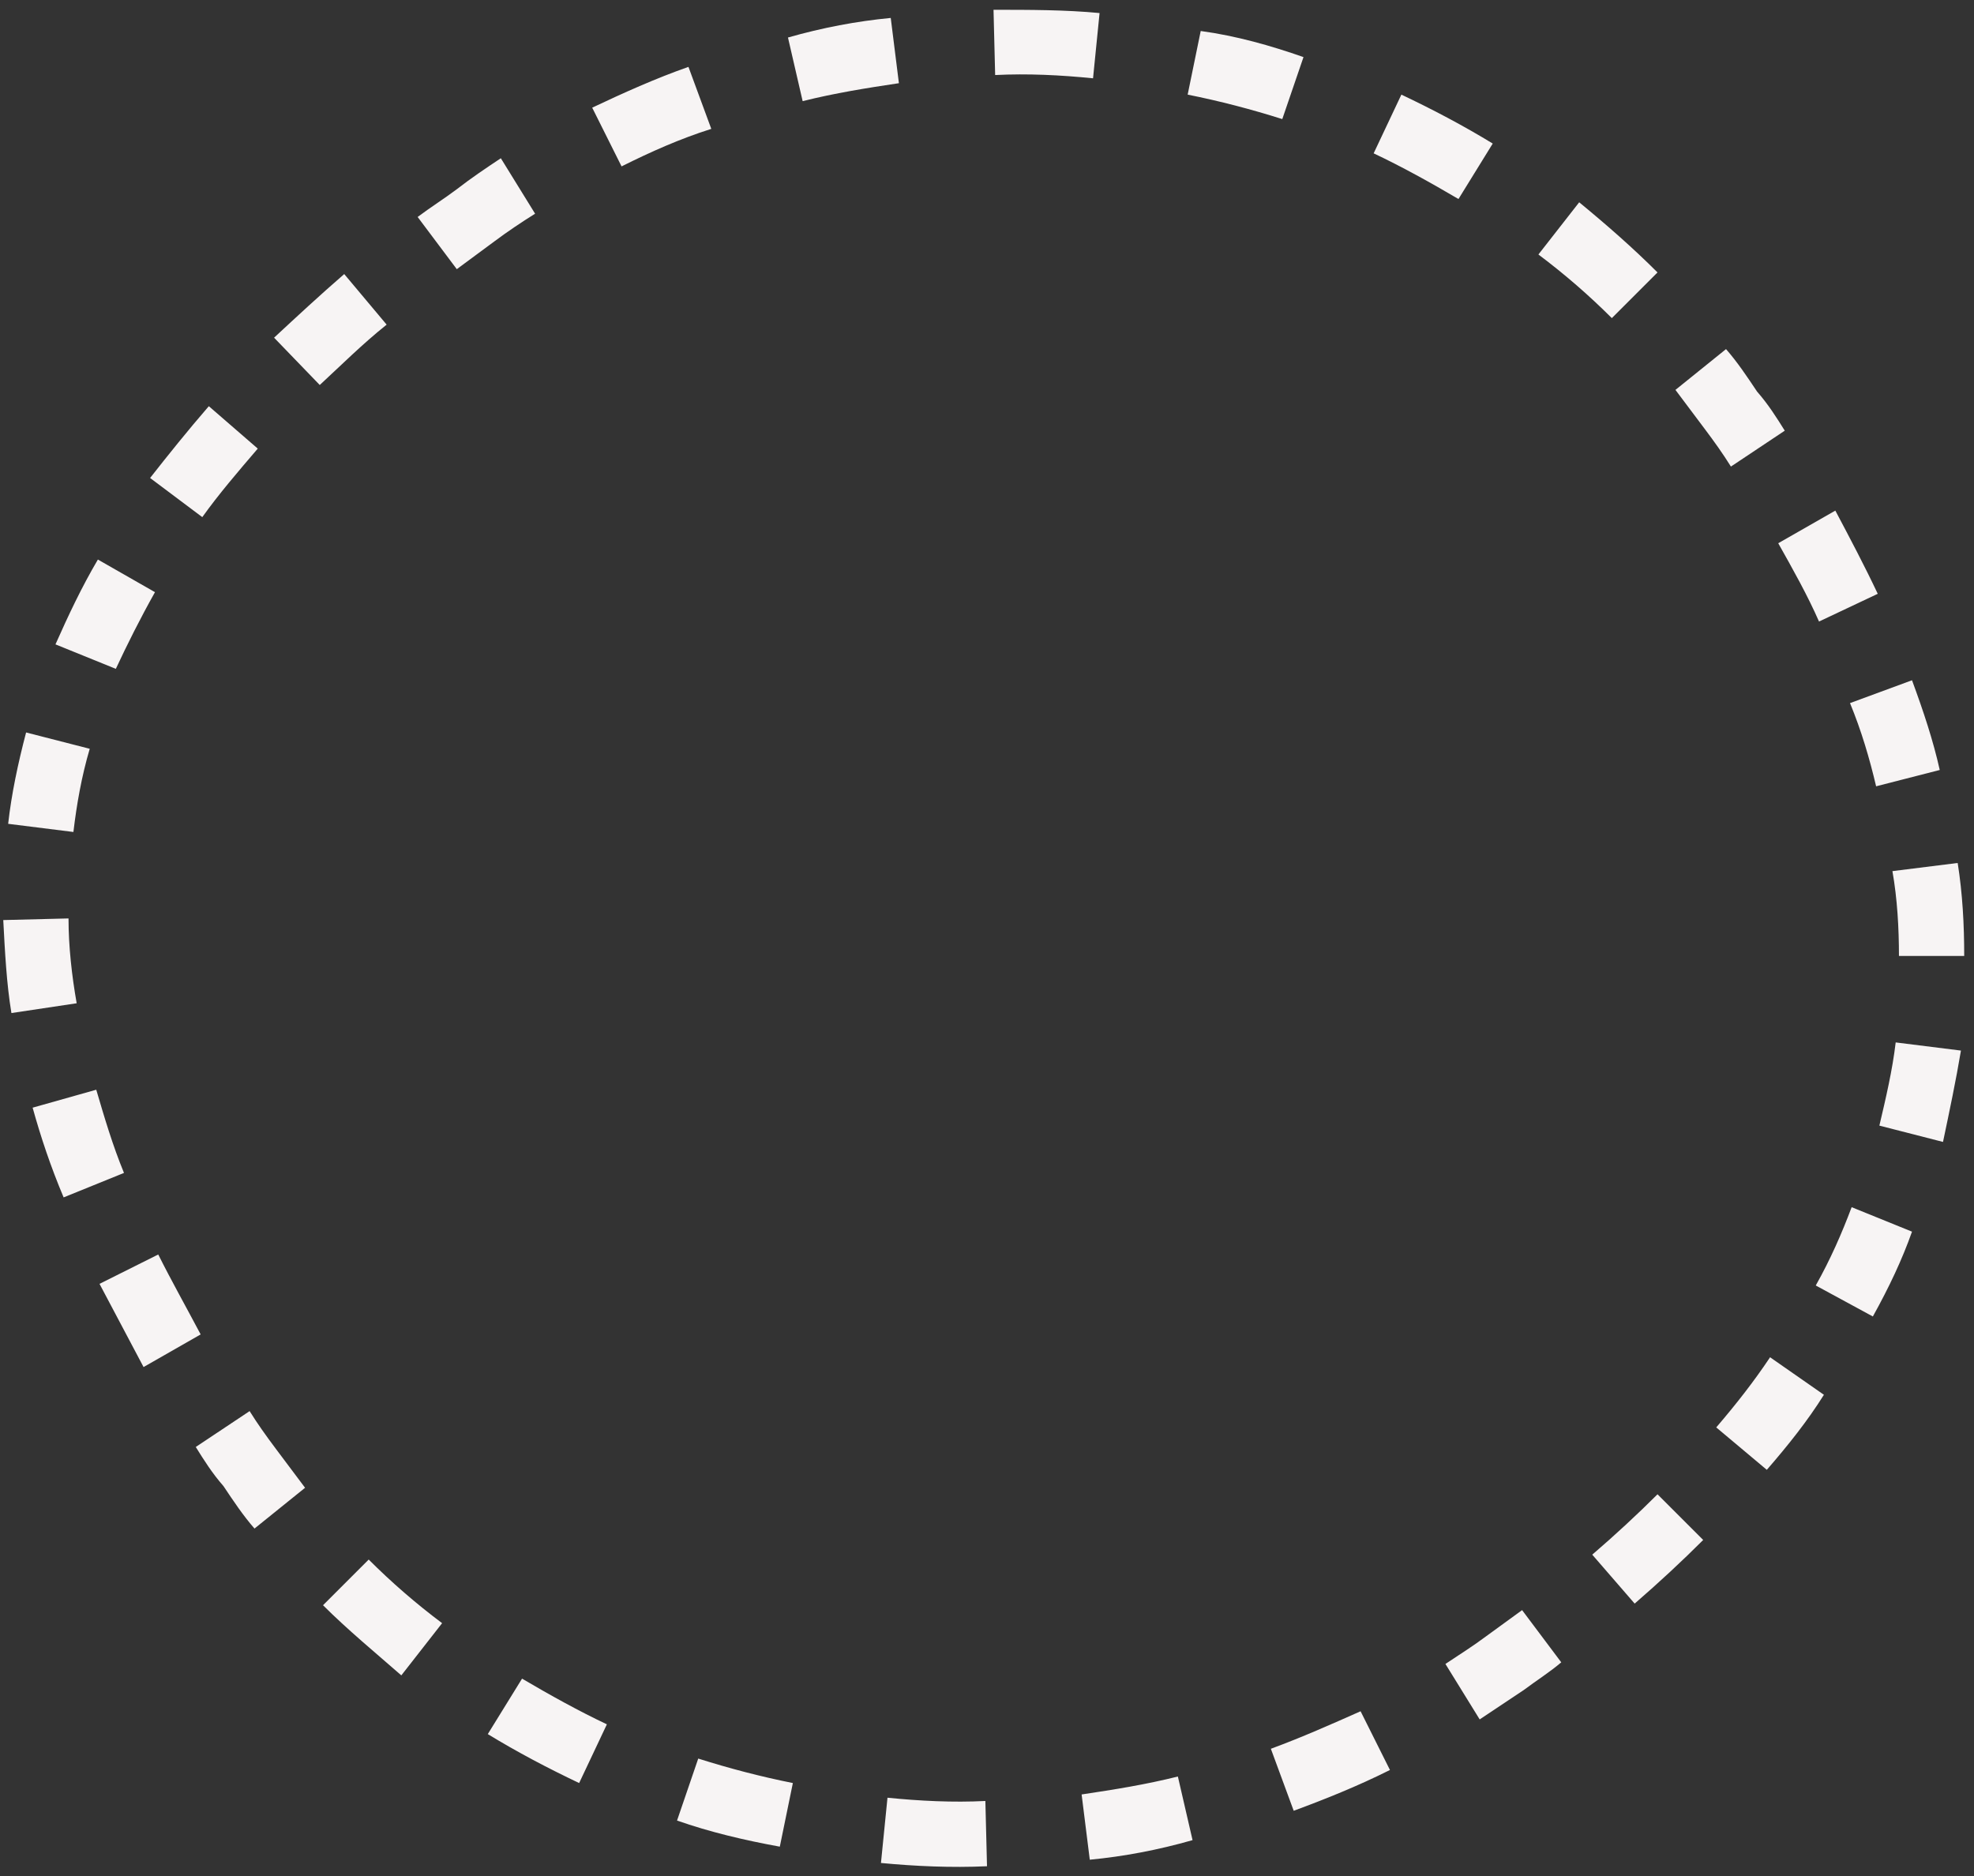 <?xml version="1.0" encoding="utf-8"?>
<!-- Generator: Adobe Illustrator 23.0.4, SVG Export Plug-In . SVG Version: 6.00 Build 0)  -->
<svg version="1.1" id="Capa_1" xmlns="http://www.w3.org/2000/svg" xmlns:xlink="http://www.w3.org/1999/xlink" x="0px" y="0px"
	 viewBox="0 0 121 115" style="enable-background:new 0 0 121 115;" xml:space="preserve">
<rect x="0" y="0" width="121" height="115" fill="#333333" stroke="none"/>
<style type="text/css">
	.st0{fill-rule:evenodd;clip-rule:evenodd;}
</style>
<path class="st0" fill="#f7f4f4" d="M30.7,9.7l2.1,3.4c-0.8,0.5-1.7,1.1-2.5,1.7c-0.8,0.6-1.5,1.1-2.3,1.7l-2.4-3.2c0.8-0.6,1.6-1.1,2.4-1.7
	C28.9,10.9,29.8,10.3,30.7,9.7z M21.1,16.8l2.6,3.1c-1.5,1.2-2.8,2.5-4.1,3.7l-2.8-2.9C18.2,19.4,19.6,18.1,21.1,16.8z M12.8,24.9
	l3,2.6c-1.2,1.4-2.4,2.8-3.4,4.2l-3.2-2.4C10.3,27.9,11.5,26.4,12.8,24.9z M6,34.3l3.5,2c-0.9,1.6-1.7,3.2-2.4,4.7l-3.7-1.5
	C4.2,37.7,5,36,6,34.3z M1.6,44.9l3.9,1c-0.5,1.7-0.8,3.4-1,5.1l-4-0.5C0.7,48.7,1.1,46.8,1.6,44.9z M0.2,56.4l4-0.1
	c0,1.7,0.2,3.5,0.5,5.2l-4,0.6C0.4,60.3,0.3,58.3,0.2,56.4z M2,67.9l3.9-1.1c0.5,1.7,1,3.4,1.7,5.1l-3.7,1.5
	C3.1,71.5,2.5,69.7,2,67.9z M6.1,78.7l3.6-1.8c0.8,1.6,1.7,3.2,2.6,4.9l-3.5,2C7.9,82.1,7,80.4,6.1,78.7z M12,88.7l3.3-2.2
	c0.5,0.8,1,1.5,1.6,2.3c0.6,0.8,1.2,1.6,1.8,2.4l-3.1,2.5c-0.7-0.8-1.3-1.7-1.9-2.6C13,90.3,12.5,89.5,12,88.7z M19.8,98.4l2.8-2.8
	c1.4,1.4,2.9,2.7,4.5,3.9l-2.5,3.2C23,101.3,21.3,99.9,19.8,98.4z M29.9,106.3l2.1-3.4c1.7,1,3.5,2,5.2,2.8l-1.7,3.6
	C33.6,108.4,31.7,107.4,29.9,106.3z M41.5,111.6l1.3-3.8c1.9,0.6,3.8,1.1,5.8,1.5l-0.8,3.9C45.6,112.8,43.5,112.3,41.5,111.6z
	 M54,114.2l0.4-4c2,0.2,4,0.3,6,0.2l0.1,4C58.3,114.5,56.1,114.4,54,114.2z M66.8,114l-0.5-4c2-0.3,3.9-0.6,5.9-1.1l0.9,3.9
	C71,113.4,68.9,113.8,66.8,114z M79.3,111l-1.4-3.8c1.9-0.7,3.7-1.5,5.5-2.3l1.8,3.6C83.2,109.5,81.2,110.3,79.3,111z M90.7,105.4
	c0.9-0.6,1.8-1.2,2.7-1.8c0.8-0.6,1.6-1.1,2.3-1.7l-2.4-3.2c-0.7,0.5-1.5,1.1-2.2,1.6c-0.8,0.6-1.6,1.1-2.5,1.7L90.7,105.4z
	 M100.2,98.3l-2.6-3c1.4-1.2,2.8-2.5,4-3.7l2.8,2.8C103.1,95.7,101.7,97,100.2,98.3z M108.3,90.1l-3.1-2.6c1.2-1.4,2.3-2.8,3.3-4.3
	l3.3,2.3C110.8,87.1,109.6,88.6,108.3,90.1z M114.8,80.7l-3.5-1.9c0.9-1.6,1.6-3.2,2.2-4.8l3.7,1.5
	C116.6,77.2,115.8,78.9,114.8,80.7z M119.1,70l-3.9-1c0.4-1.7,0.8-3.4,1-5.1l4,0.5C119.9,66.2,119.5,68.1,119.1,70z M120.4,58.6
	l-4,0c0-1.7-0.1-3.5-0.4-5.2l4-0.5C120.3,54.8,120.4,56.7,120.4,58.6z M118.9,47.2l-3.9,1c-0.4-1.7-0.9-3.4-1.6-5.1l3.8-1.4
	C117.9,43.6,118.5,45.4,118.9,47.2z M115.1,36.4l-3.6,1.7c-0.7-1.6-1.6-3.2-2.5-4.8l3.5-2C113.4,33,114.3,34.7,115.1,36.4z
	 M109.4,26.4l-3.3,2.2c-0.5-0.8-1-1.5-1.6-2.3c-0.6-0.8-1.2-1.6-1.8-2.4l3.1-2.5c0.7,0.8,1.3,1.7,1.9,2.6
	C108.4,24.8,108.9,25.6,109.4,26.4z M101.6,16.7l-2.8,2.8c-1.4-1.4-2.9-2.7-4.5-3.9l2.5-3.2C98.5,13.8,100.1,15.2,101.6,16.7z
	 M91.5,8.8l-2.1,3.4c-1.7-1-3.5-2-5.2-2.8l1.7-3.6C87.8,6.7,89.7,7.7,91.5,8.8z M79.9,3.5l-1.3,3.8c-1.9-0.6-3.8-1.1-5.8-1.5
	l0.8-3.9C75.8,2.2,77.9,2.8,79.9,3.5z M67.4,0.8l-0.4,4c-2-0.2-4-0.3-6-0.2l-0.1-4C63.1,0.6,65.3,0.6,67.4,0.8z M54.6,1.1l0.5,4
	c-2,0.3-3.9,0.6-5.9,1.1l-0.9-3.9C50.4,1.7,52.5,1.3,54.6,1.1z M42.2,4.1c-2,0.7-4,1.6-5.9,2.5l1.8,3.6c1.8-0.9,3.6-1.7,5.5-2.3
	L42.2,4.1z"/>
</svg>

